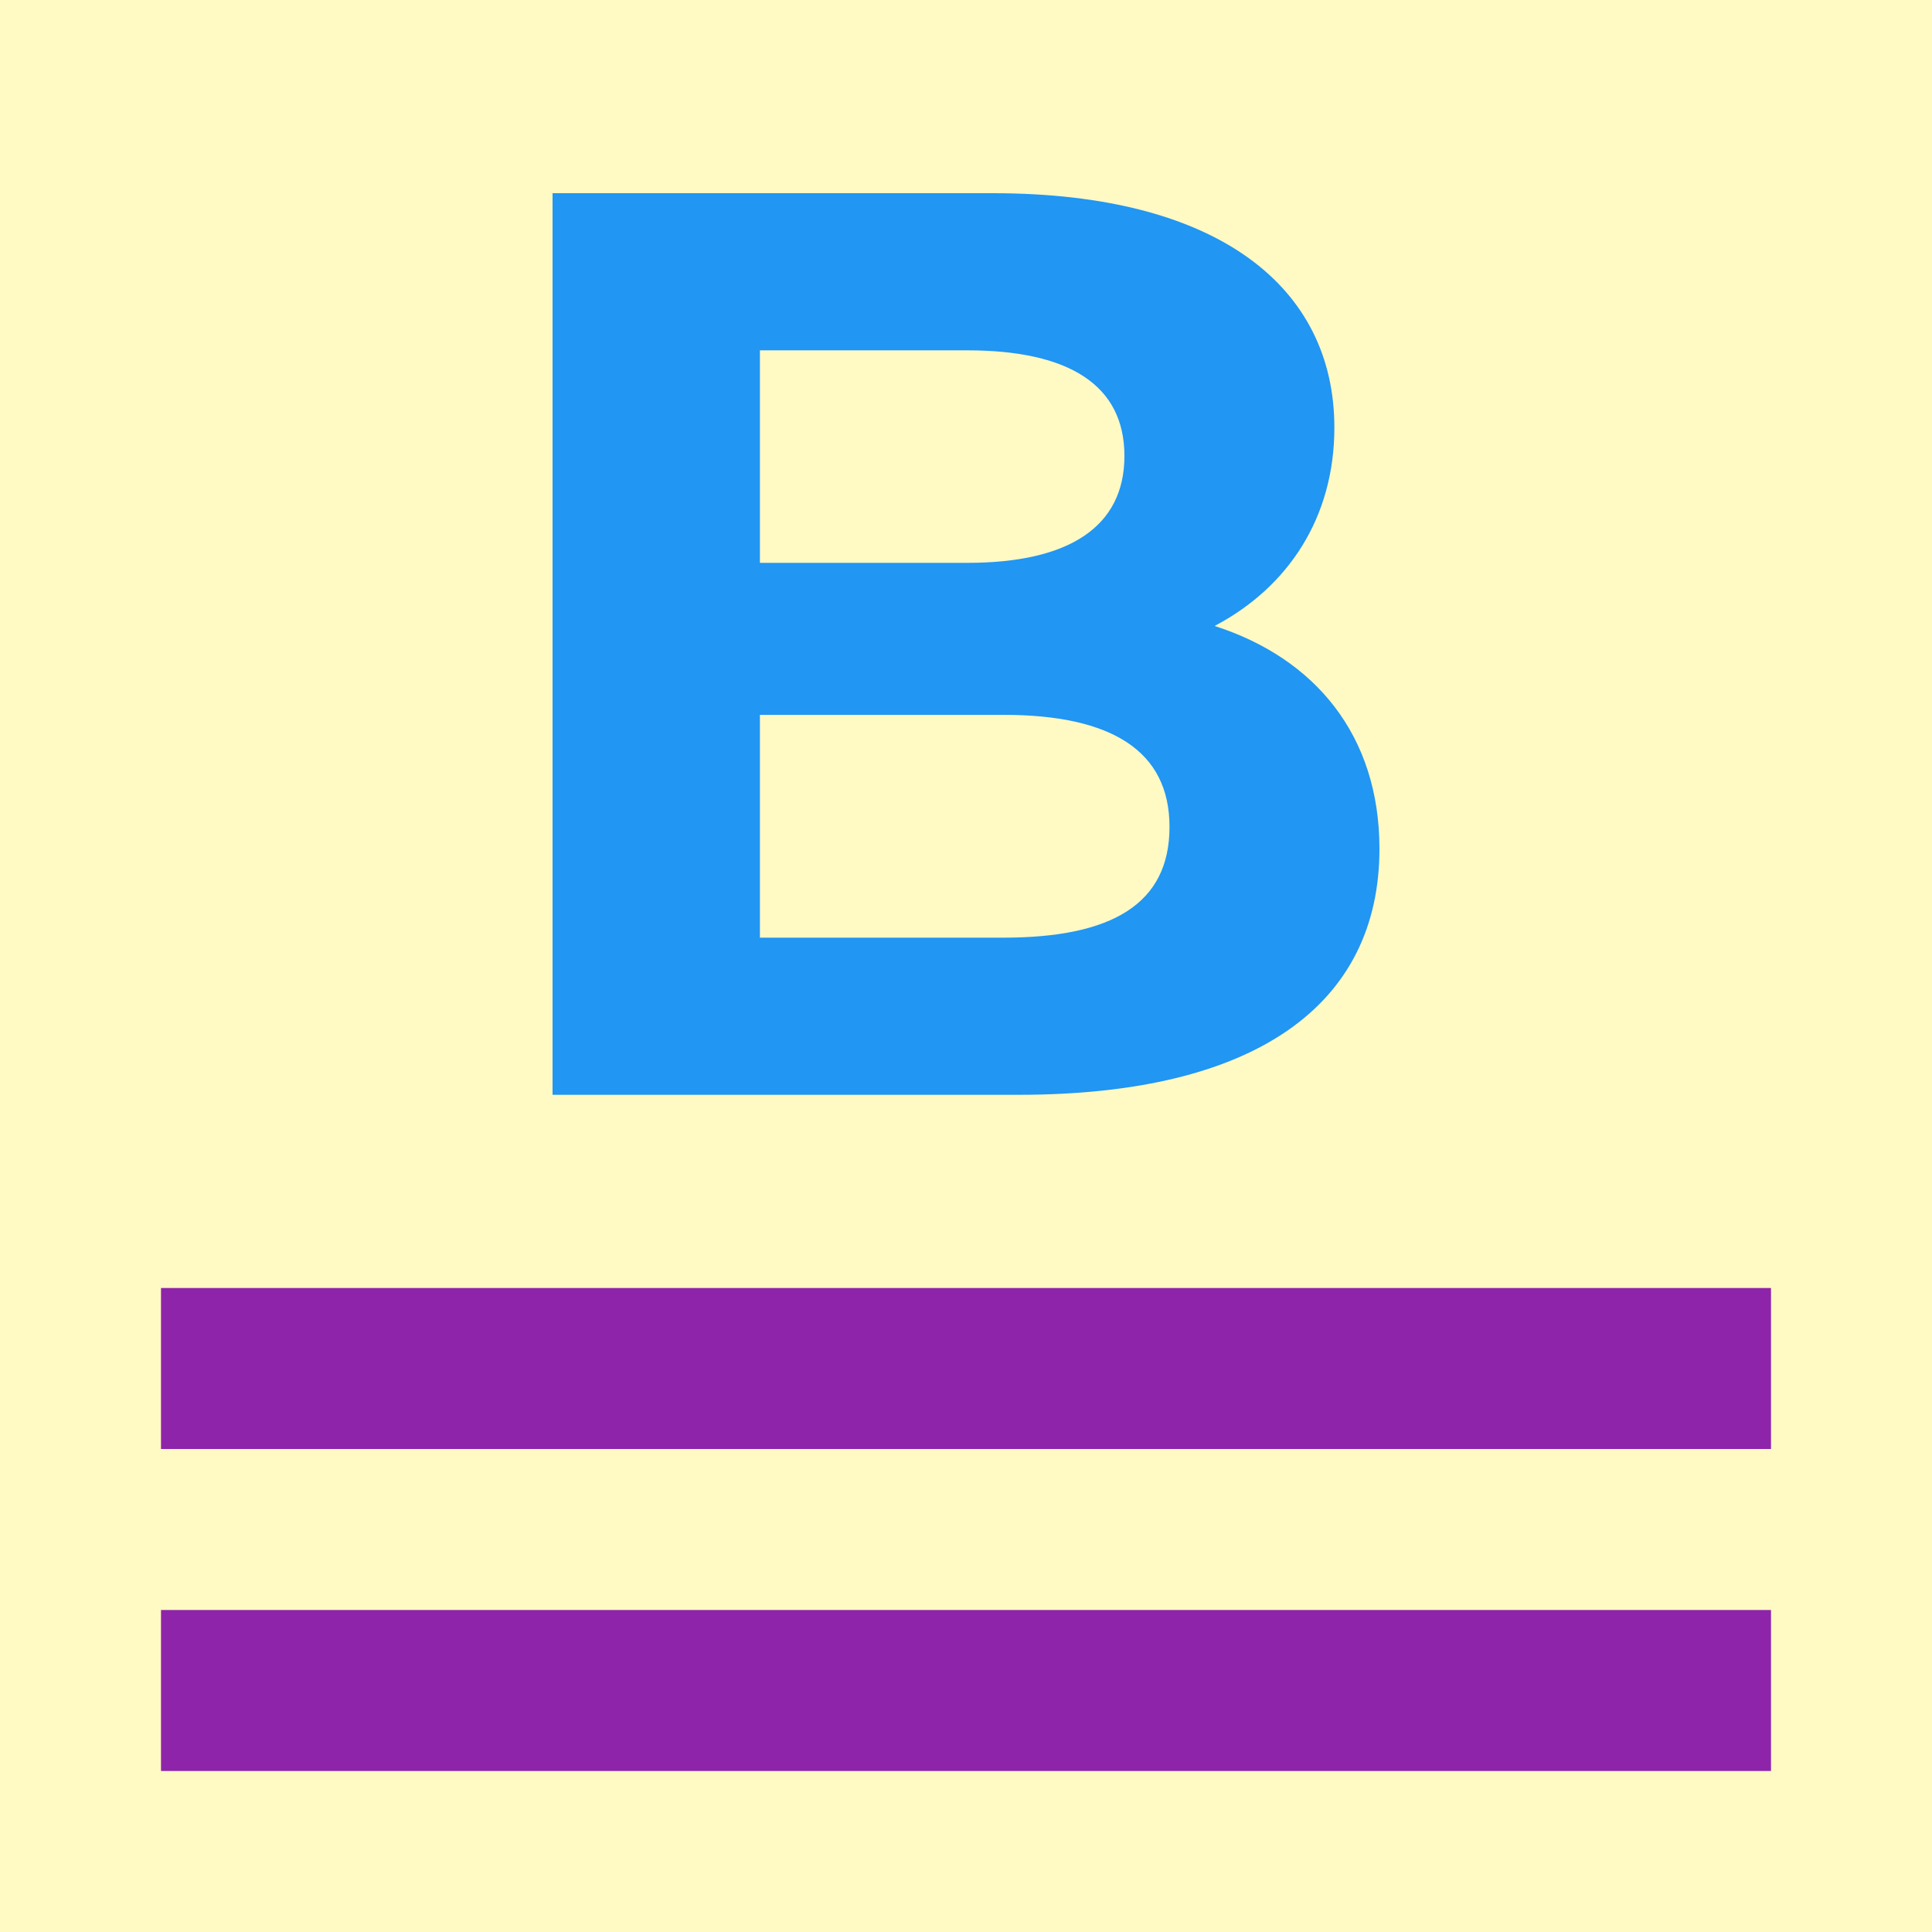 <?xml version="1.0" encoding="UTF-8" standalone="no"?>
<!-- Created with Inkscape (http://www.inkscape.org/) -->

<svg
   xmlns:dc="http://purl.org/dc/elements/1.1/"
   xmlns:cc="http://creativecommons.org/ns#"
   xmlns:rdf="http://www.w3.org/1999/02/22-rdf-syntax-ns#"
   xmlns:svg="http://www.w3.org/2000/svg"
   xmlns="http://www.w3.org/2000/svg"
   xmlns:sodipodi="http://sodipodi.sourceforge.net/DTD/sodipodi-0.dtd"
   xmlns:inkscape="http://www.inkscape.org/namespaces/inkscape"
   width="24"
   height="24"
   viewBox="0 0 24 24"
   version="1.1"
   id="svg8"
   inkscape:version="0.92.4 (unknown)"
   sodipodi:docname="logo-color.svg">
  <defs
     id="defs2" />
  <sodipodi:namedview
     id="base"
     pagecolor="#ffffff"
     bordercolor="#666666"
     borderopacity="1.0"
     inkscape:pageopacity="0.0"
     inkscape:pageshadow="2"
     inkscape:zoom="26.59375"
     inkscape:cx="17.276609"
     inkscape:cy="9.4308575"
     inkscape:document-units="px"
     inkscape:current-layer="layer1"
     showgrid="true"
     units="px"
     inkscape:window-width="1920"
     inkscape:window-height="1015"
     inkscape:window-x="0"
     inkscape:window-y="0"
     inkscape:window-maximized="1">
    <inkscape:grid
       type="xygrid"
       id="grid18"
       empspacing="4"
       empcolor="#f43fff"
       empopacity="0.251" />
  </sodipodi:namedview>
  <g
     inkscape:label="Layer 1"
     inkscape:groupmode="layer"
     id="layer1"
     transform="translate(0,-290.65)">
    <rect
       style="opacity:1;fill:#fff9c4;fill-opacity:1;stroke:none;stroke-width:1.488;stroke-miterlimit:4;stroke-dasharray:none;stroke-opacity:1"
       id="rect862"
       width="24"
       height="24"
       x="-2.6645353e-15"
       y="290.65" />
    <rect
       style="opacity:1;fill:#8e24aa;fill-opacity:1;stroke:none;stroke-width:1;stroke-miterlimit:4;stroke-dasharray:none;stroke-opacity:1"
       id="rect47"
       width="20"
       height="2"
       x="2"
       y="310.65" />
    <rect
       y="306.65"
       x="2"
       height="2"
       width="20"
       id="rect867"
       style="opacity:1;fill:#8e24aa;fill-opacity:1;stroke:none;stroke-width:1;stroke-miterlimit:4;stroke-dasharray:none;stroke-opacity:1" />
    <path
       d="m 15.088,298.426 c 0.912,-0.48 1.488,-1.344 1.488,-2.464 0,-1.744 -1.44,-2.912 -4.24,-2.912 H 6.864 v 11.2 H 12.656 c 2.944,0 4.48,-1.12 4.48,-3.056 0,-1.408 -0.8,-2.368 -2.048,-2.768 z m -3.072,-3.424 c 1.264,0 1.952,0.432 1.952,1.312 0,0.88 -0.688,1.328 -1.952,1.328 H 9.44 v -2.64 z m 0.448,7.296 H 9.44 V 299.53 H 12.464 c 1.344,0 2.064,0.448 2.064,1.392 0,0.96 -0.72,1.376 -2.064,1.376 z"
       id="path877"
       inkscape:connector-curvature="0"
       sodipodi:insensitive="true"
       style="fill:#2196f3;fill-opacity:1" />
  </g>
</svg>
